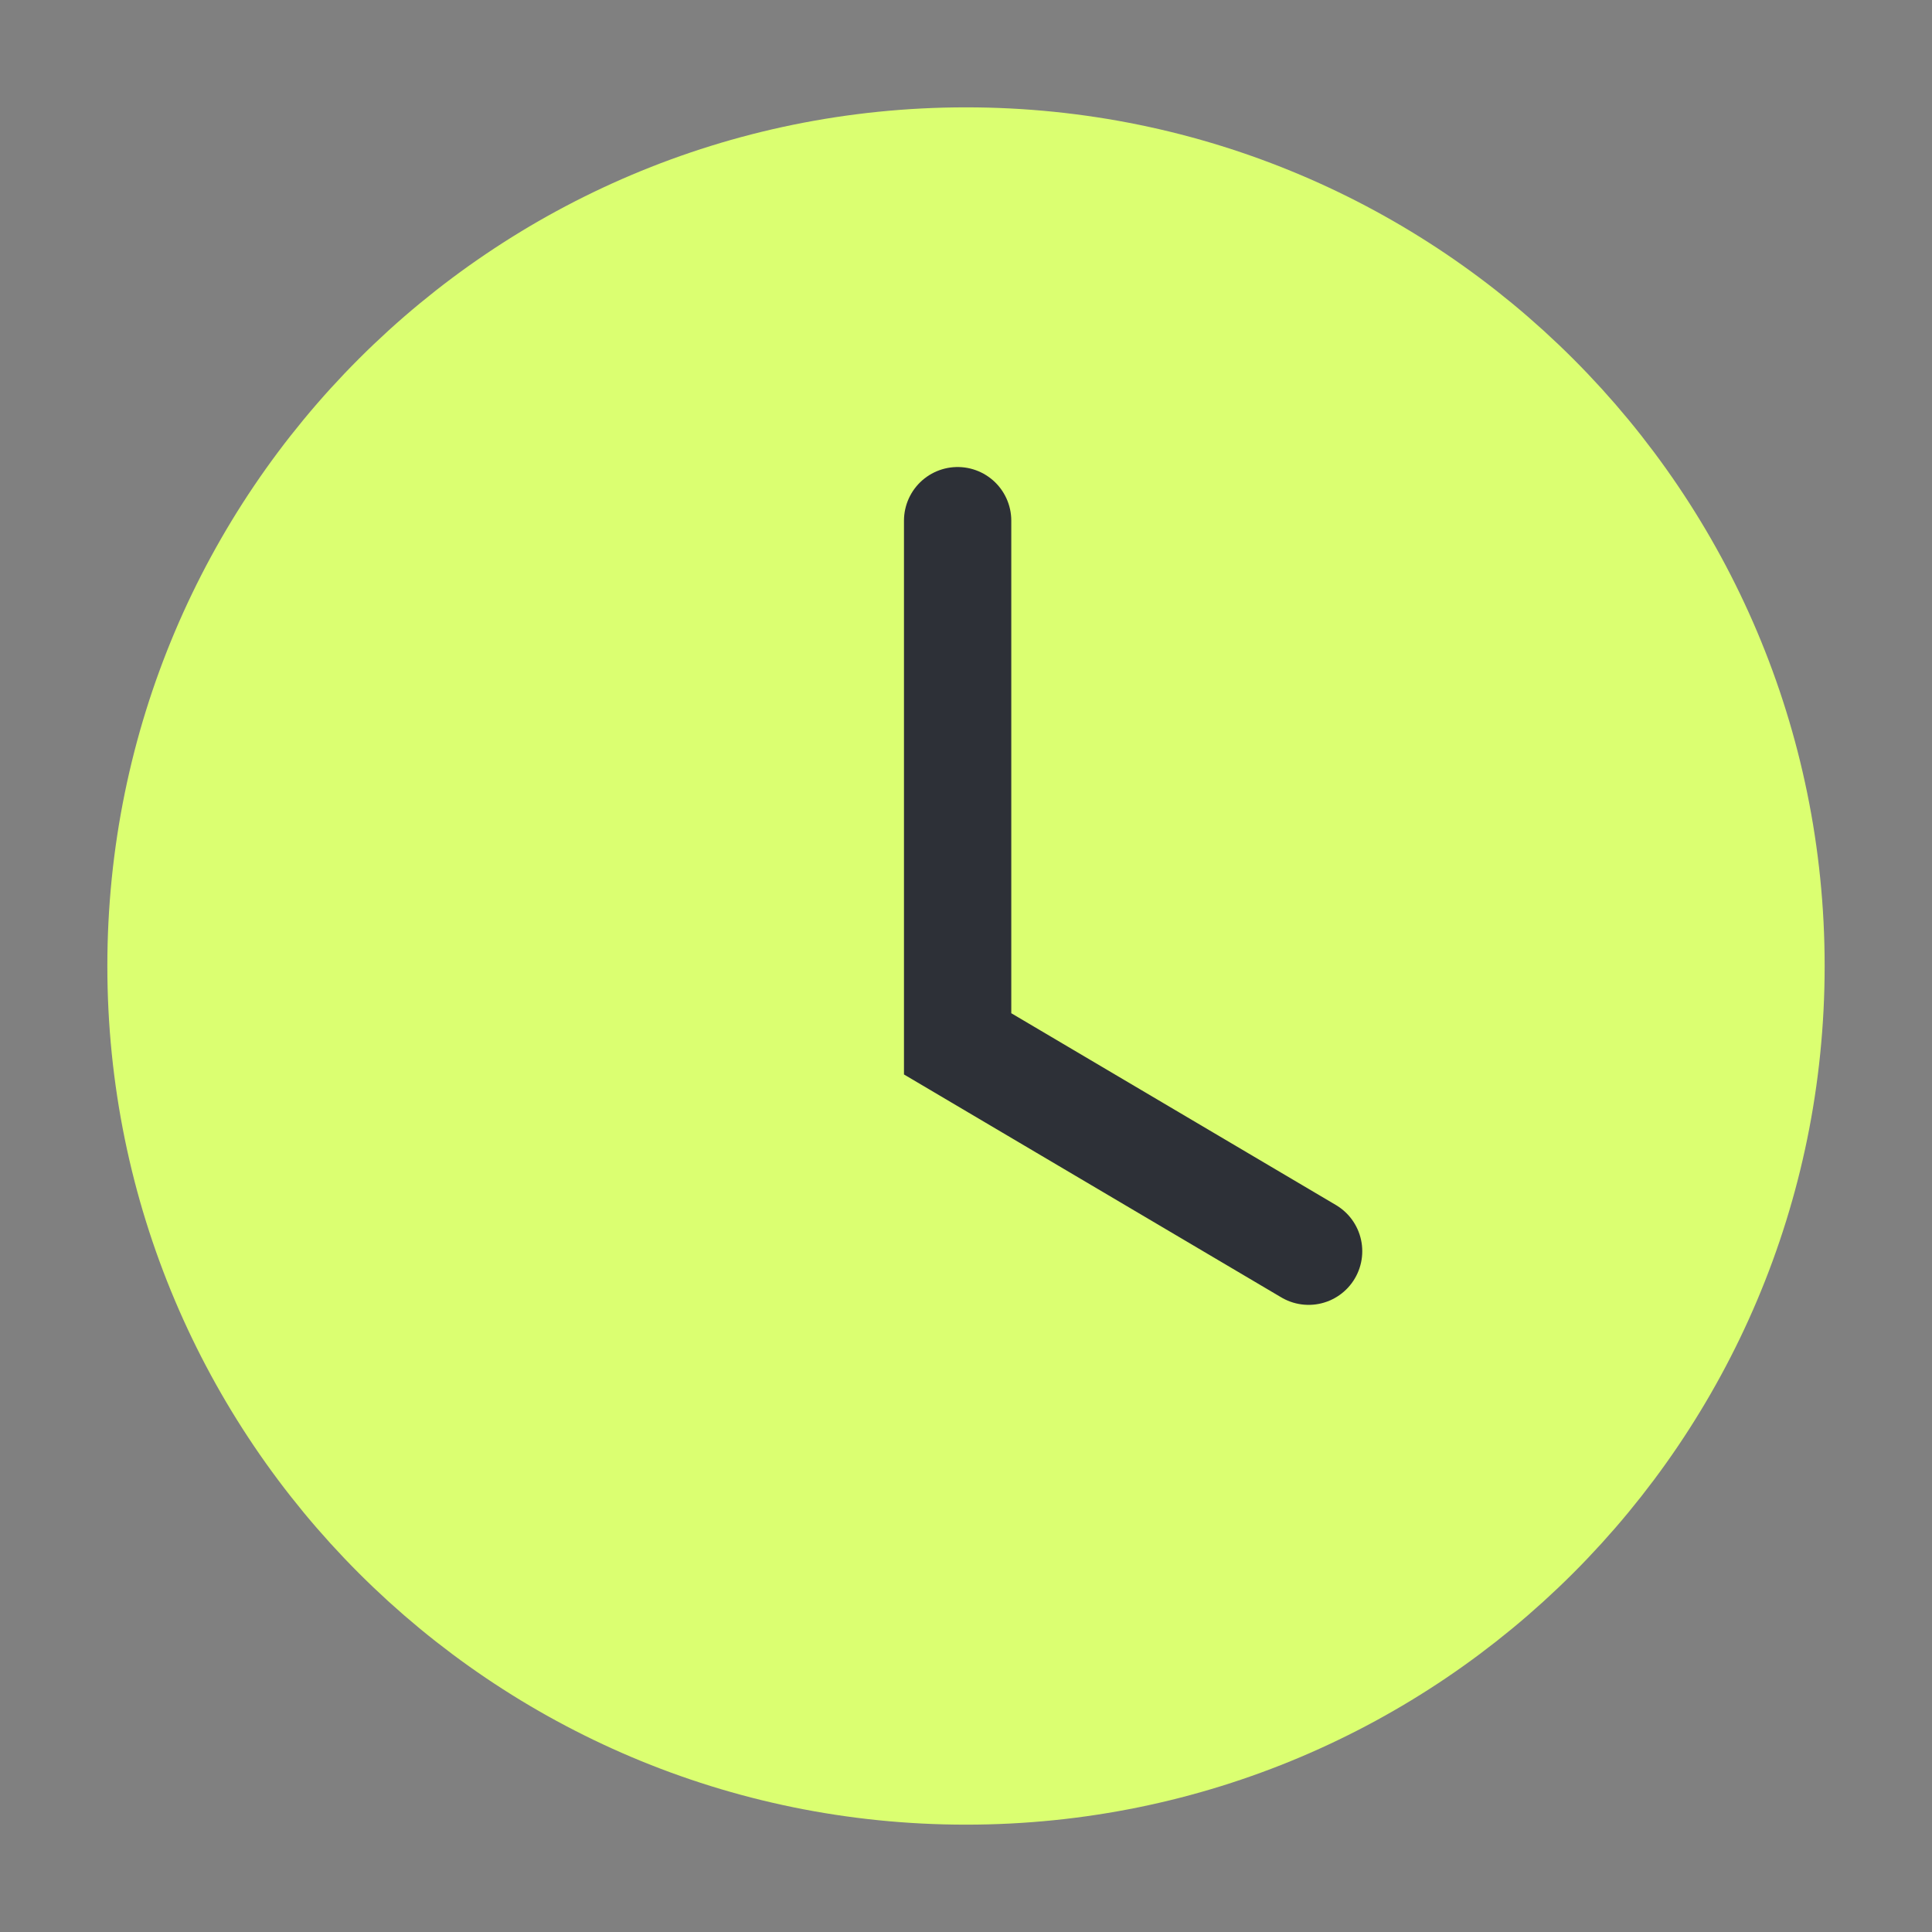 <svg width="24" height="24" viewBox="0 0 24 24" fill="none" xmlns="http://www.w3.org/2000/svg">
<rect x="0" y="0" width="24" height="24" fill="#808080" stroke="none"/>
<path d="M2 12C2 6.477 6.477 2 12 2C17.523 2 22 6.477 22 12C22 17.523 17.523 22 12 22C6.477 22 2 17.523 2 12Z" fill="#DBFF71" stroke="#DBFF71" stroke-width="1.333"/>
<path d="M11.896 6.468V12.967L16.256 15.543" stroke="#2D3037" stroke-width="1.333" stroke-linecap="round"/>
</svg>
